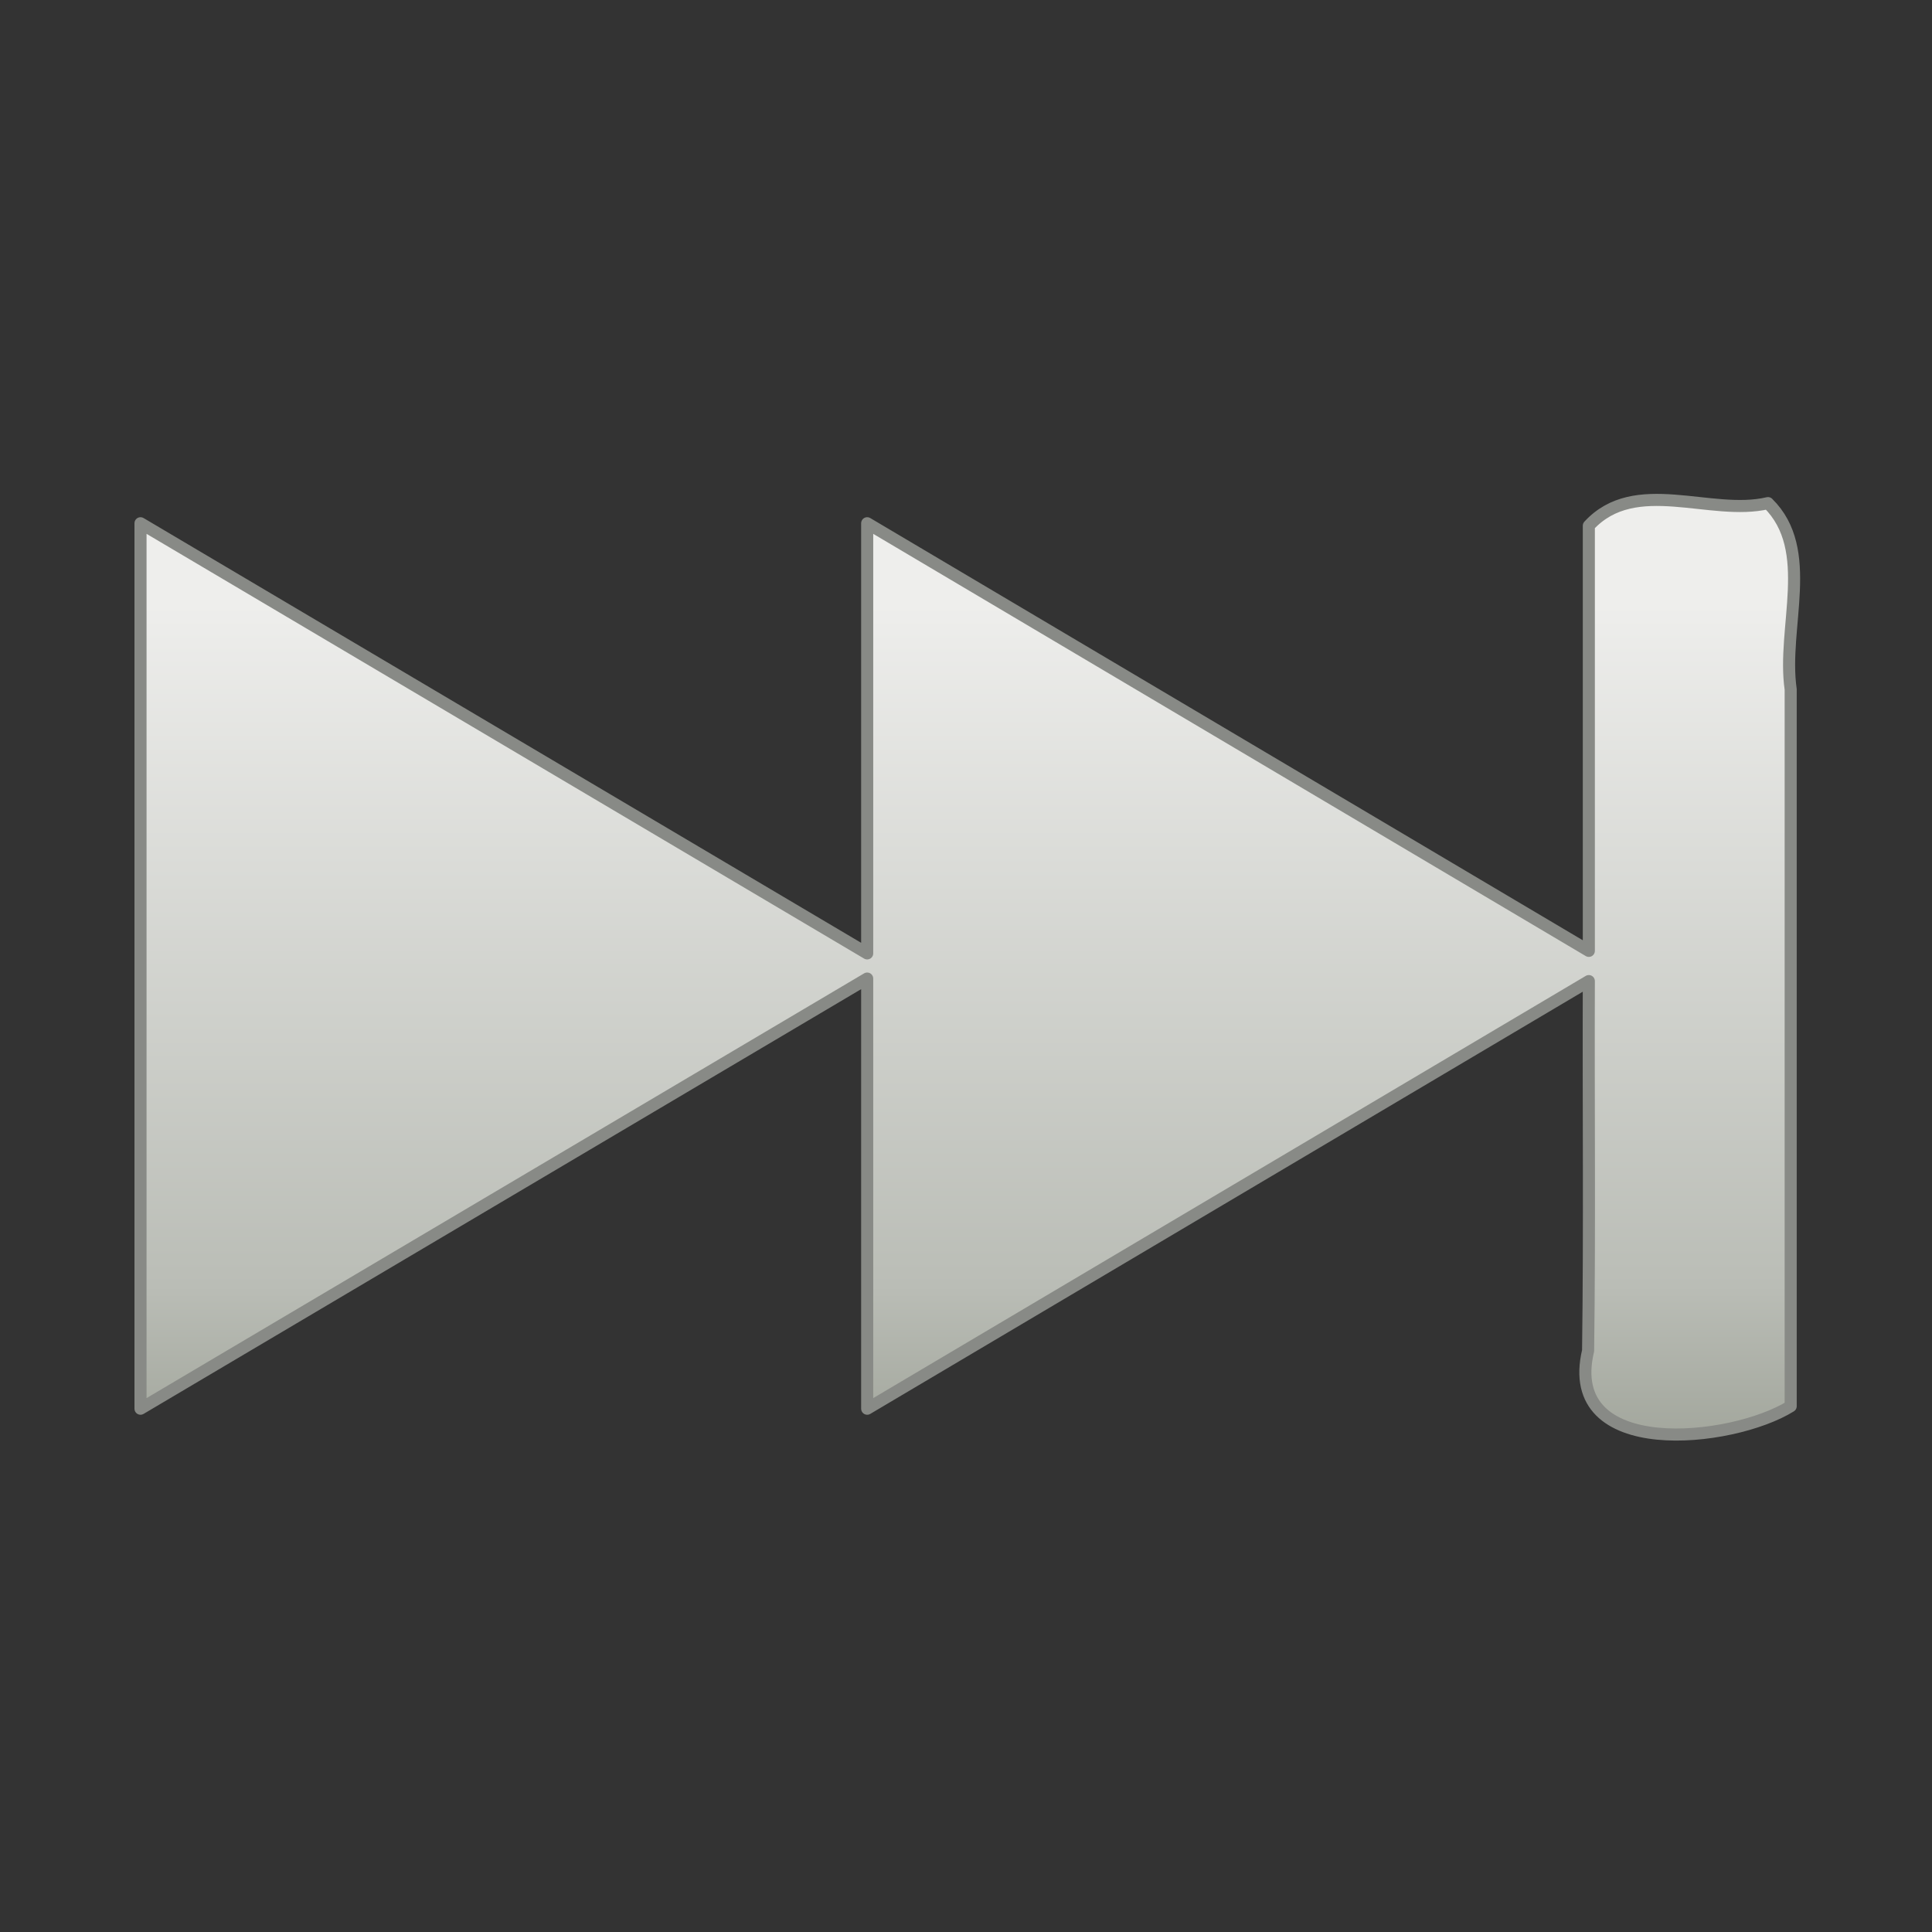 <?xml version="1.0" encoding="UTF-8" standalone="no"?><!DOCTYPE svg PUBLIC "-//W3C//DTD SVG 1.1//EN" "http://www.w3.org/Graphics/SVG/1.1/DTD/svg11.dtd"><svg height="64" version="1.1" viewBox="0 0 48 48" width="64" xmlns="http://www.w3.org/2000/svg"><rect x="0" y="0" width="48" height="48" fill="#333333" stroke="none"/><defs><linearGradient gradientTransform="matrix(1.003 0 0 -1 -3.029 47.999)" gradientUnits="userSpaceOnUse" id="a" x1="15.97" x2="15.97" y1="33.001" y2="11.999"><stop offset="0" stop-color="#eeeeec"/><stop offset="0.807" stop-color="#babdb6"/><stop offset="1" stop-color="#a1a59b"/></linearGradient></defs><path d="m43.925 12.501c1.182 1.165 0.342 3.092 0.564 4.626v17.81c-1.462 0.909-5.687 1.368-5.033-1.379 0.041-3.058 7e-3 -6.122 0.018-9.183-5.976 3.541-11.953 7.083-17.929 10.624v-10.687c-6.018 3.562-12.036 7.125-18.054 10.687v-21.999c6.018 3.562 12.036 7.125 18.054 10.687v-10.687c5.976 3.541 11.953 7.083 17.929 10.624v-10.562c1.153-1.251 3.023-0.226 4.451-0.562z" fill="url(#a)" fill-rule="evenodd" stroke="#888a86" stroke-dashoffset="0.7" stroke-linecap="square" stroke-linejoin="round" stroke-width="0.3"/></svg>